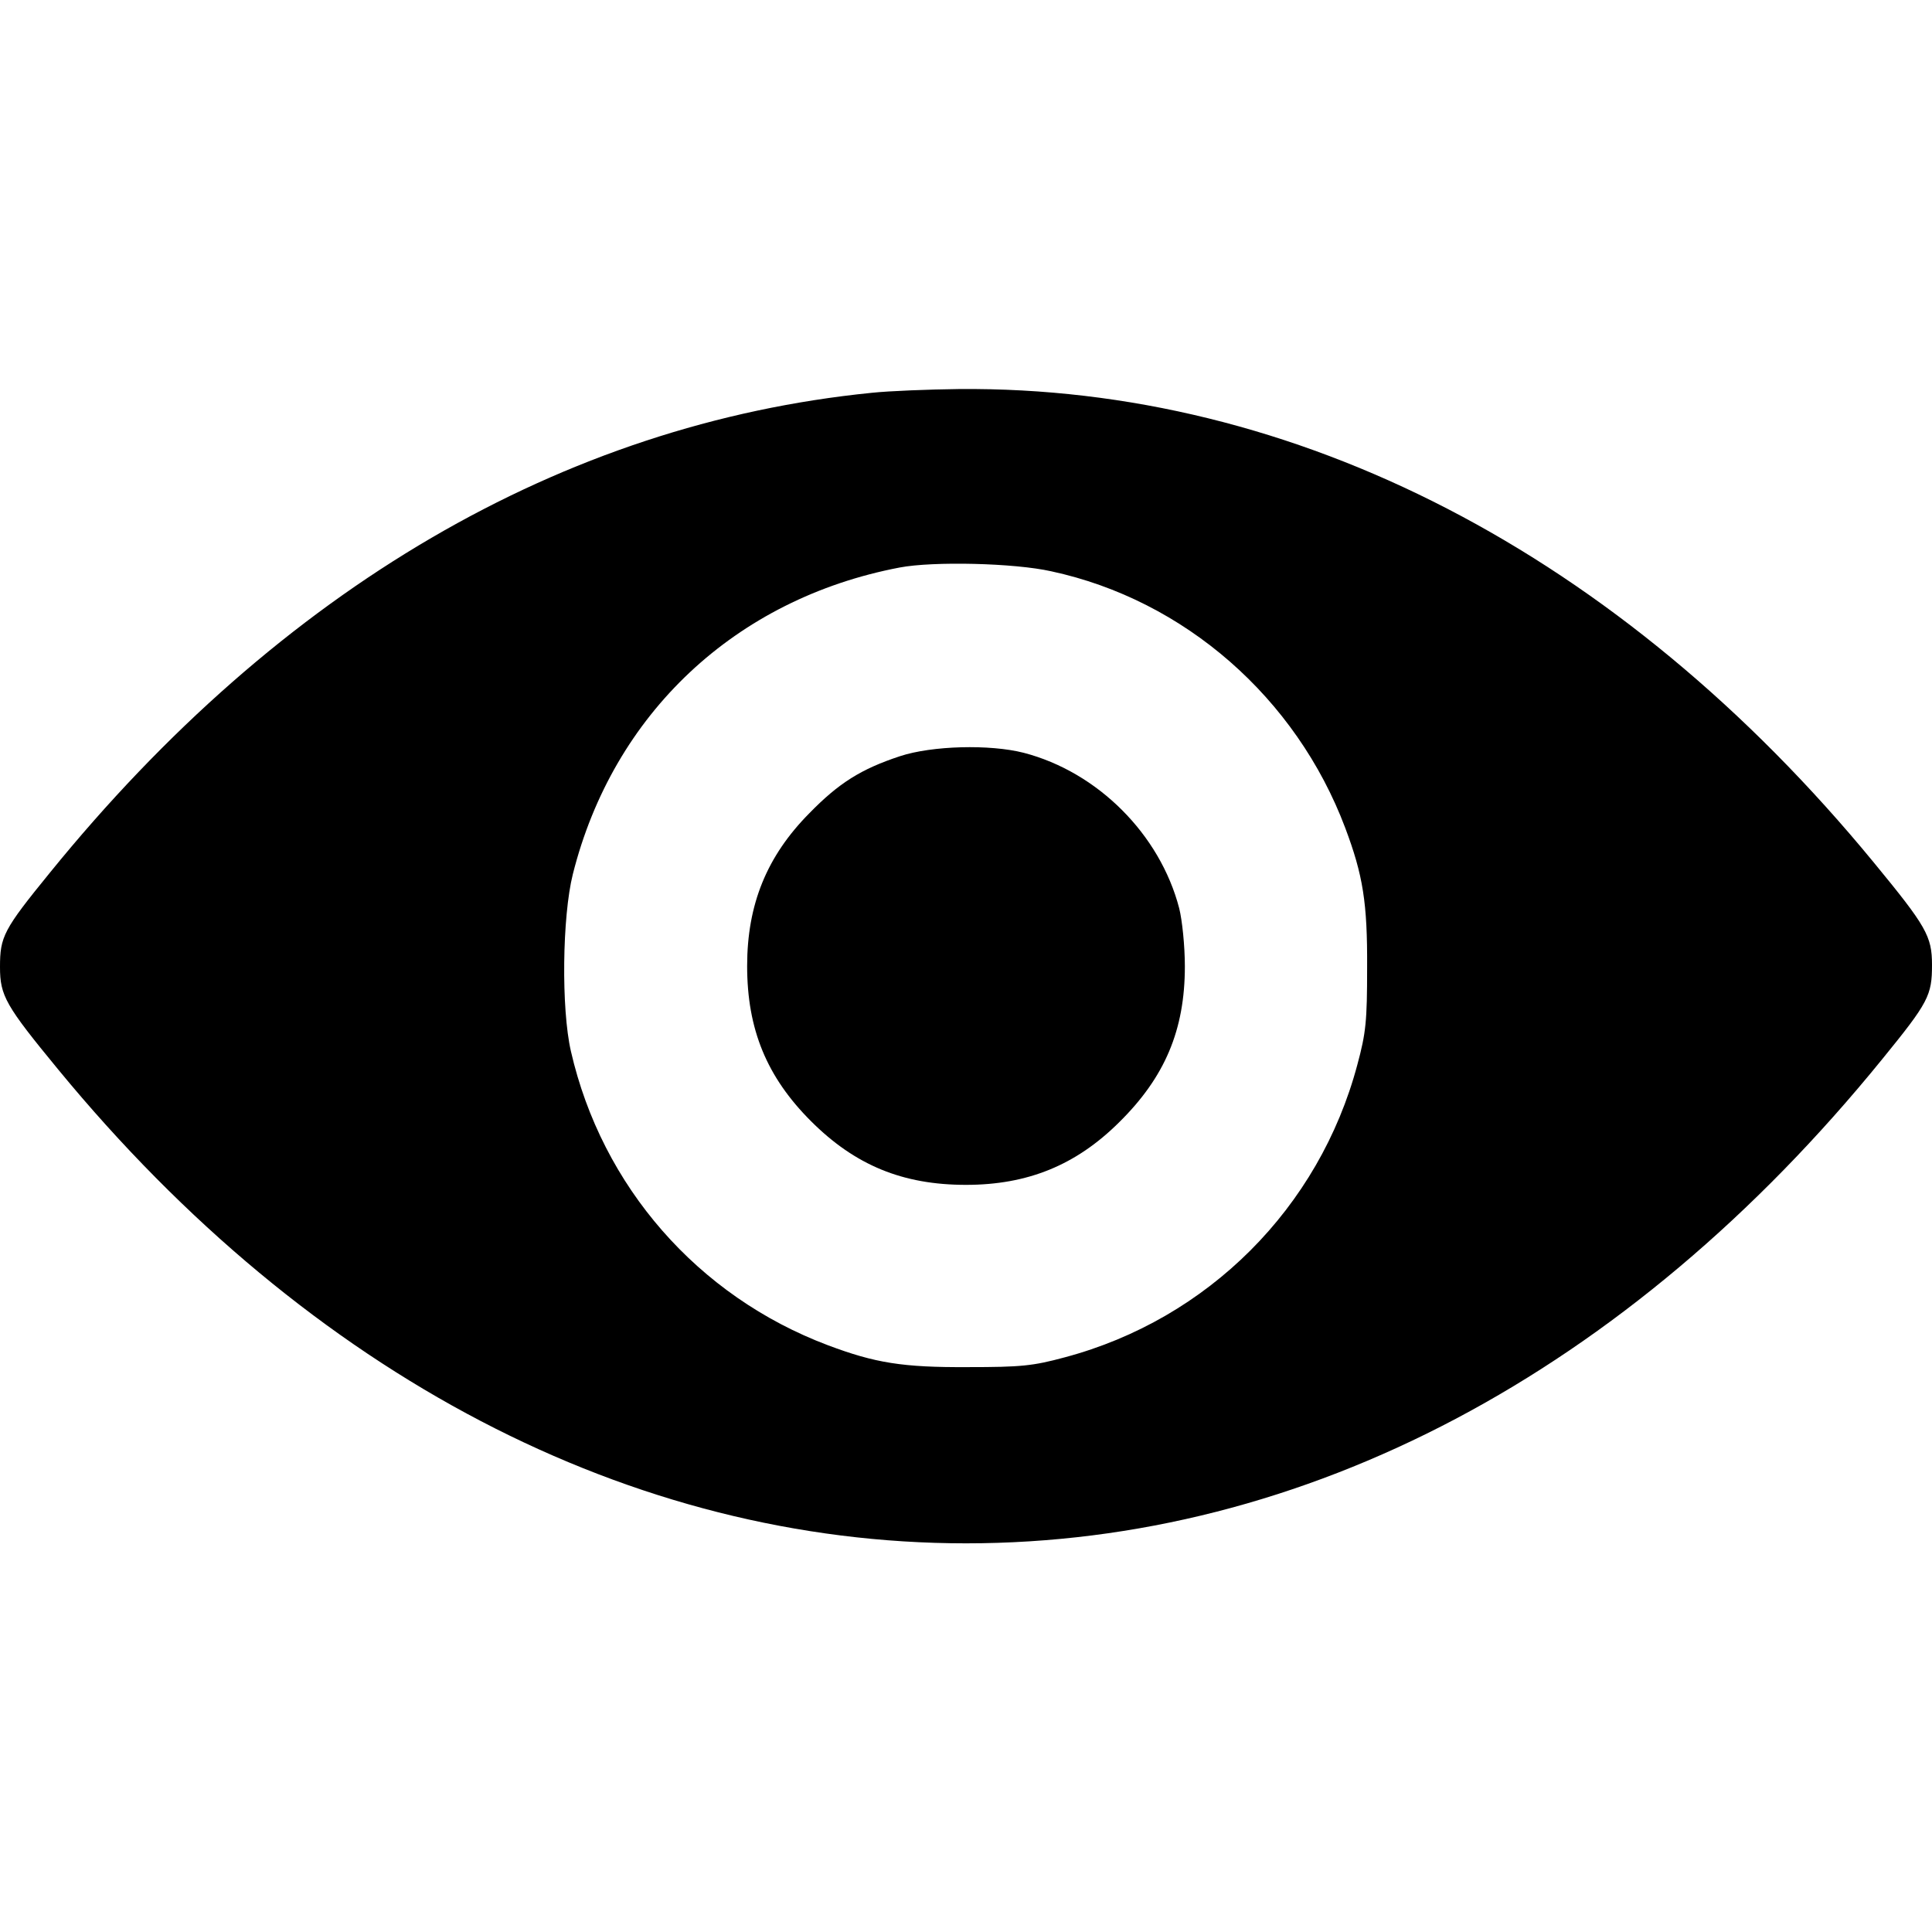 <?xml version="1.0" standalone="no"?>
<!DOCTYPE svg PUBLIC "-//W3C//DTD SVG 20010904//EN"
 "http://www.w3.org/TR/2001/REC-SVG-20010904/DTD/svg10.dtd">
<svg version="1.0" xmlns="http://www.w3.org/2000/svg"
 width="512pt" height="512pt" viewBox="0 0 512 512"
 preserveAspectRatio="xMidYMid meet">
<g transform="translate(0,512) scale(0.1,-0.1)"
fill="#000000" stroke="none">
<path d="M2310 4079 c-818 -82 -1567 -519 -2178 -1272 -123 -151 -132 -169
-132 -250 0 -76 15 -102 154 -271 667 -811 1519 -1256 2406 -1256 898 0 1753
452 2428 1283 123 151 132 169 132 250 0 76 -15 102 -154 271 -673 819 -1532
1263 -2425 1255 -80 -1 -184 -5 -231 -10z m476 -473 c353 -76 649 -335 779
-680 47 -125 59 -198 58 -371 0 -141 -3 -172 -26 -257 -101 -379 -396 -674
-775 -775 -85 -23 -116 -26 -257 -26 -173 -1 -246 11 -371 58 -345 130 -599
421 -681 779 -26 113 -23 357 5 469 107 426 431 730 866 813 89 17 304 12 402
-10z"/>
<path d="M2385 3116 c-103 -34 -162 -71 -240 -151 -113 -114 -165 -242 -165
-405 0 -168 52 -294 169 -411 117 -117 243 -169 411 -169 163 0 291 52 405
165 122 120 175 245 175 414 0 54 -7 122 -15 154 -51 196 -216 361 -412 412
-90 23 -243 19 -328 -9z"/>
</g>
</svg>
